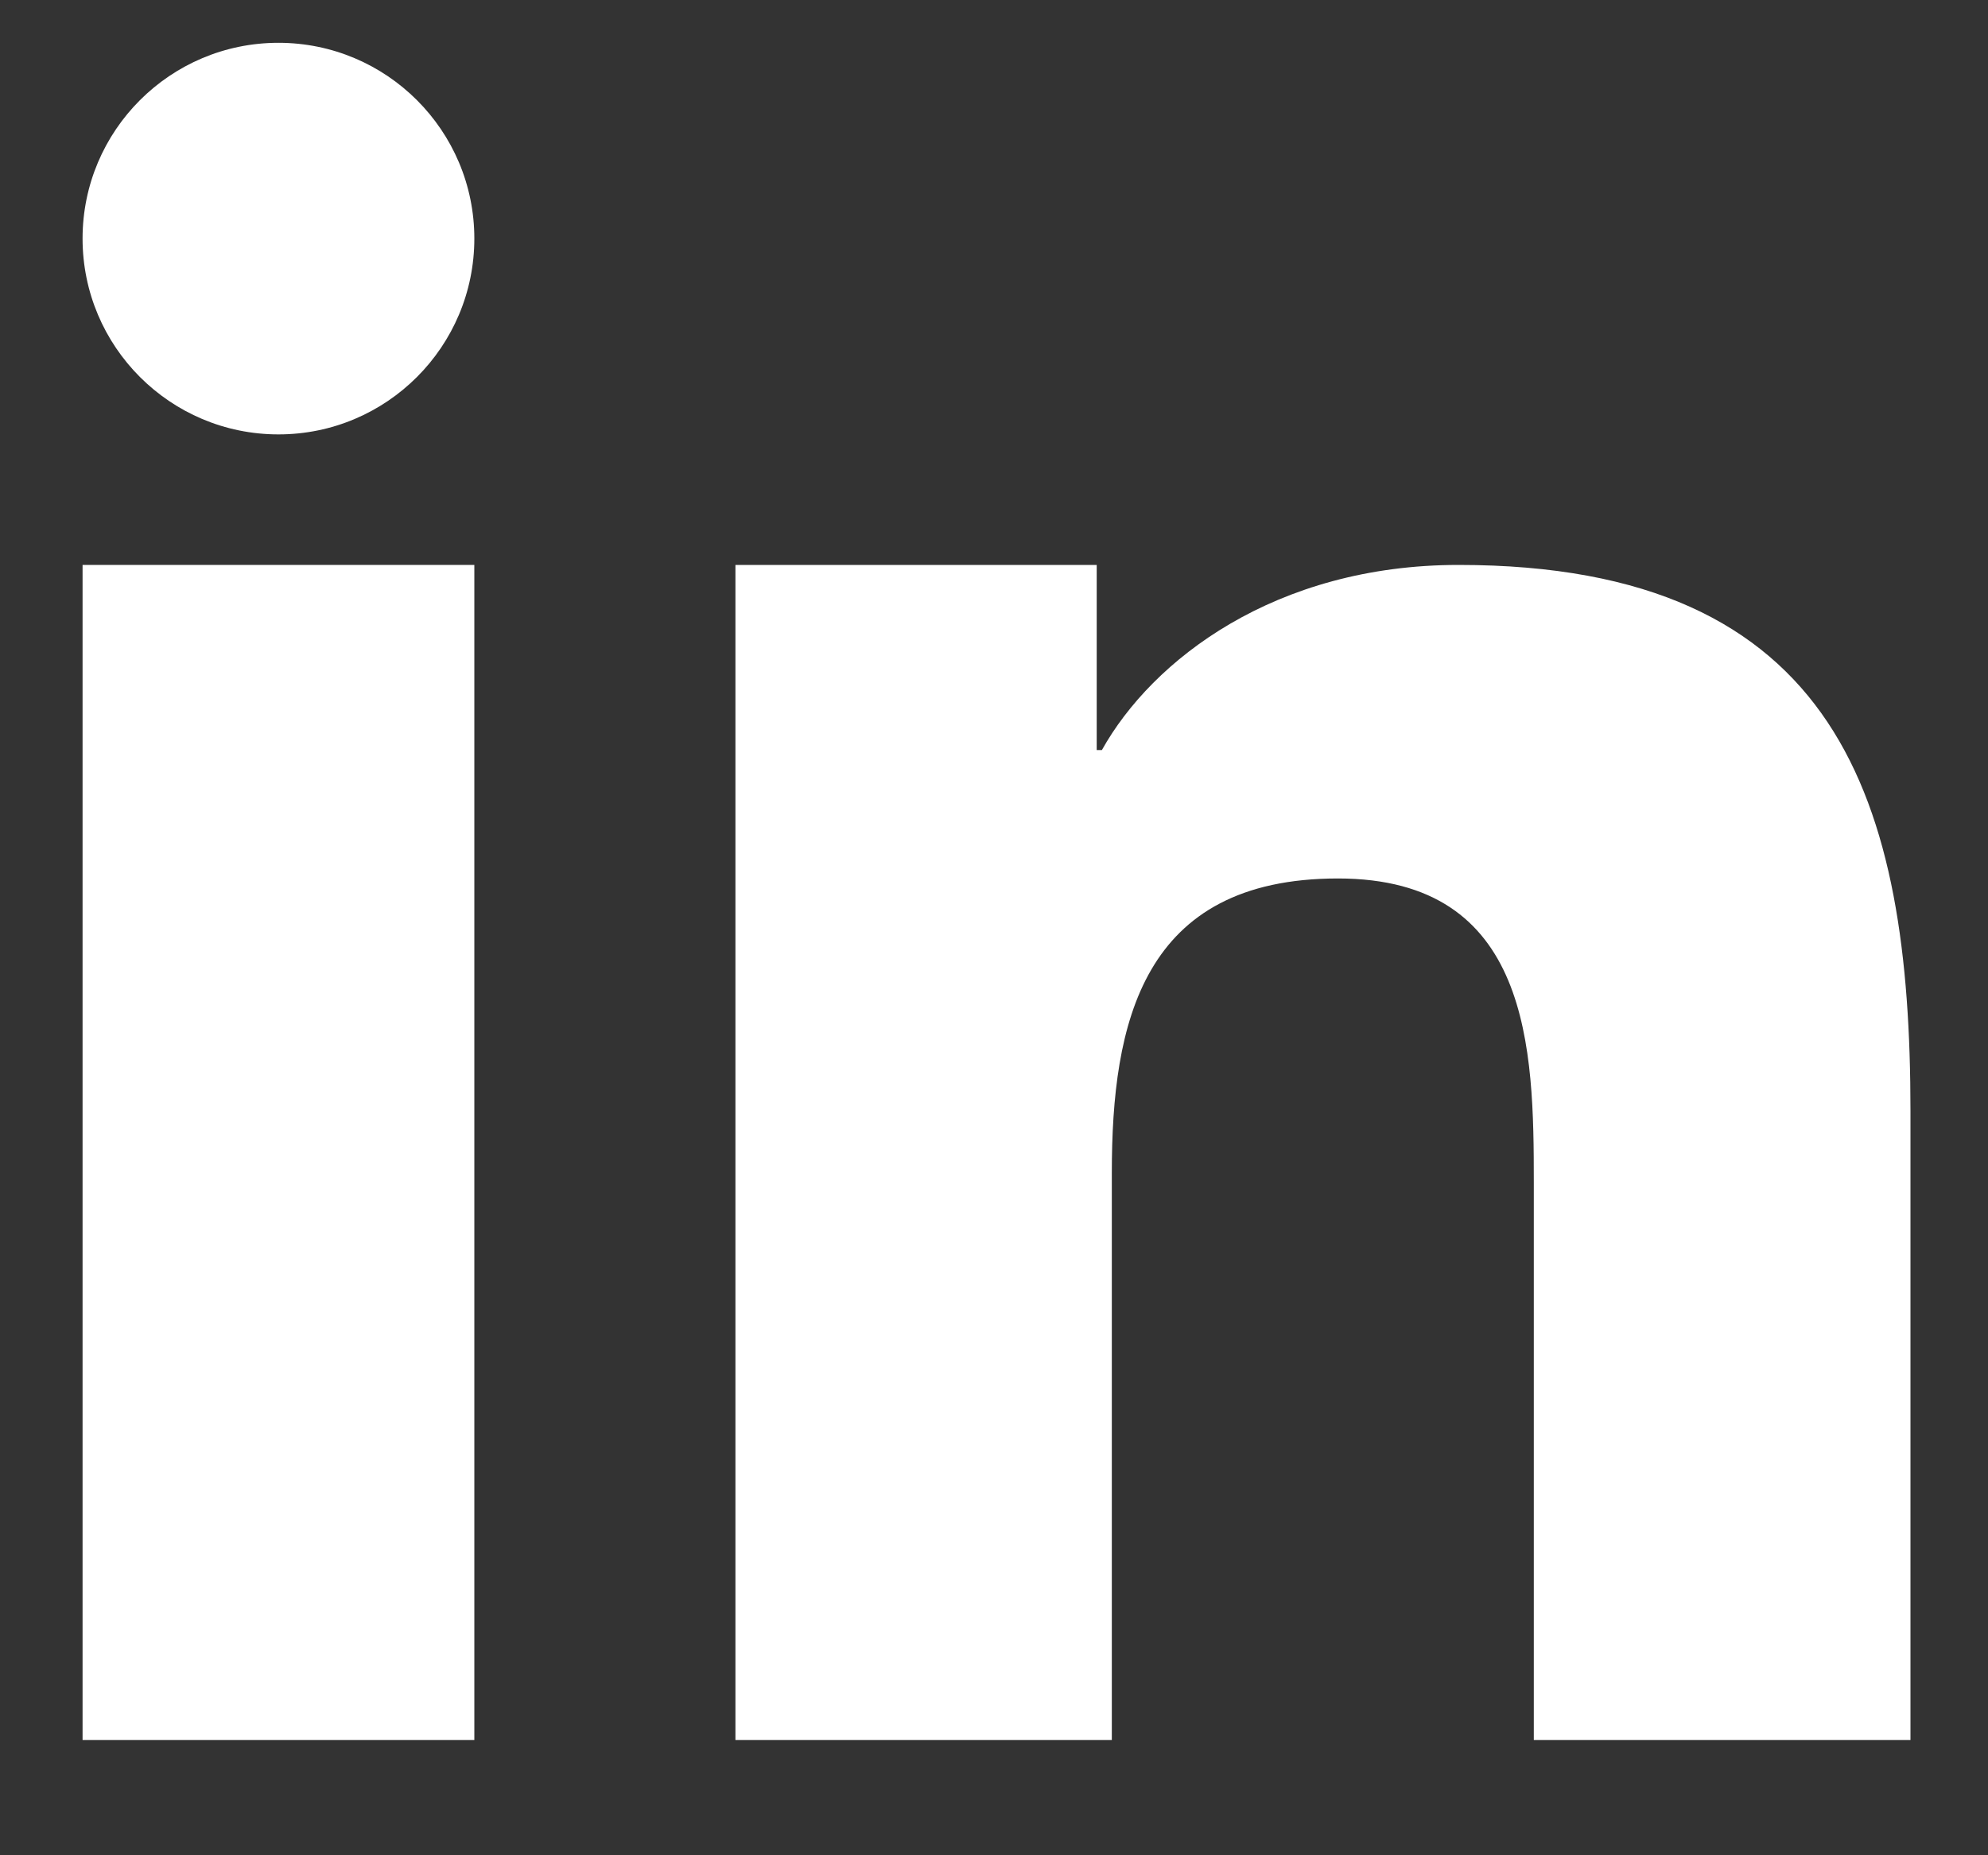 <svg width="15" height="14" viewBox="0 0 15 14" fill="none" xmlns="http://www.w3.org/2000/svg">
<rect x="0" y="0" width="15" height="14" fill="#333333" stroke="none"/>
<path d="M5.549 4.263H8.275V5.66H8.314C8.694 4.979 9.622 4.263 11.006 4.263C13.883 4.263 14.415 6.054 14.415 8.384V13.13H11.573V8.923C11.573 7.92 11.553 6.629 10.095 6.629C8.616 6.629 8.389 7.721 8.389 8.85V13.13H5.549V4.263Z" fill="white"/>
<path d="M0.623 4.263H3.579V13.13H0.623V4.263Z" fill="white"/>
<path d="M3.579 1.8C3.579 2.616 2.917 3.278 2.101 3.278C1.285 3.278 0.623 2.616 0.623 1.8C0.623 0.985 1.285 0.323 2.101 0.323C2.917 0.323 3.579 0.985 3.579 1.8Z" fill="white"/>
</svg>
